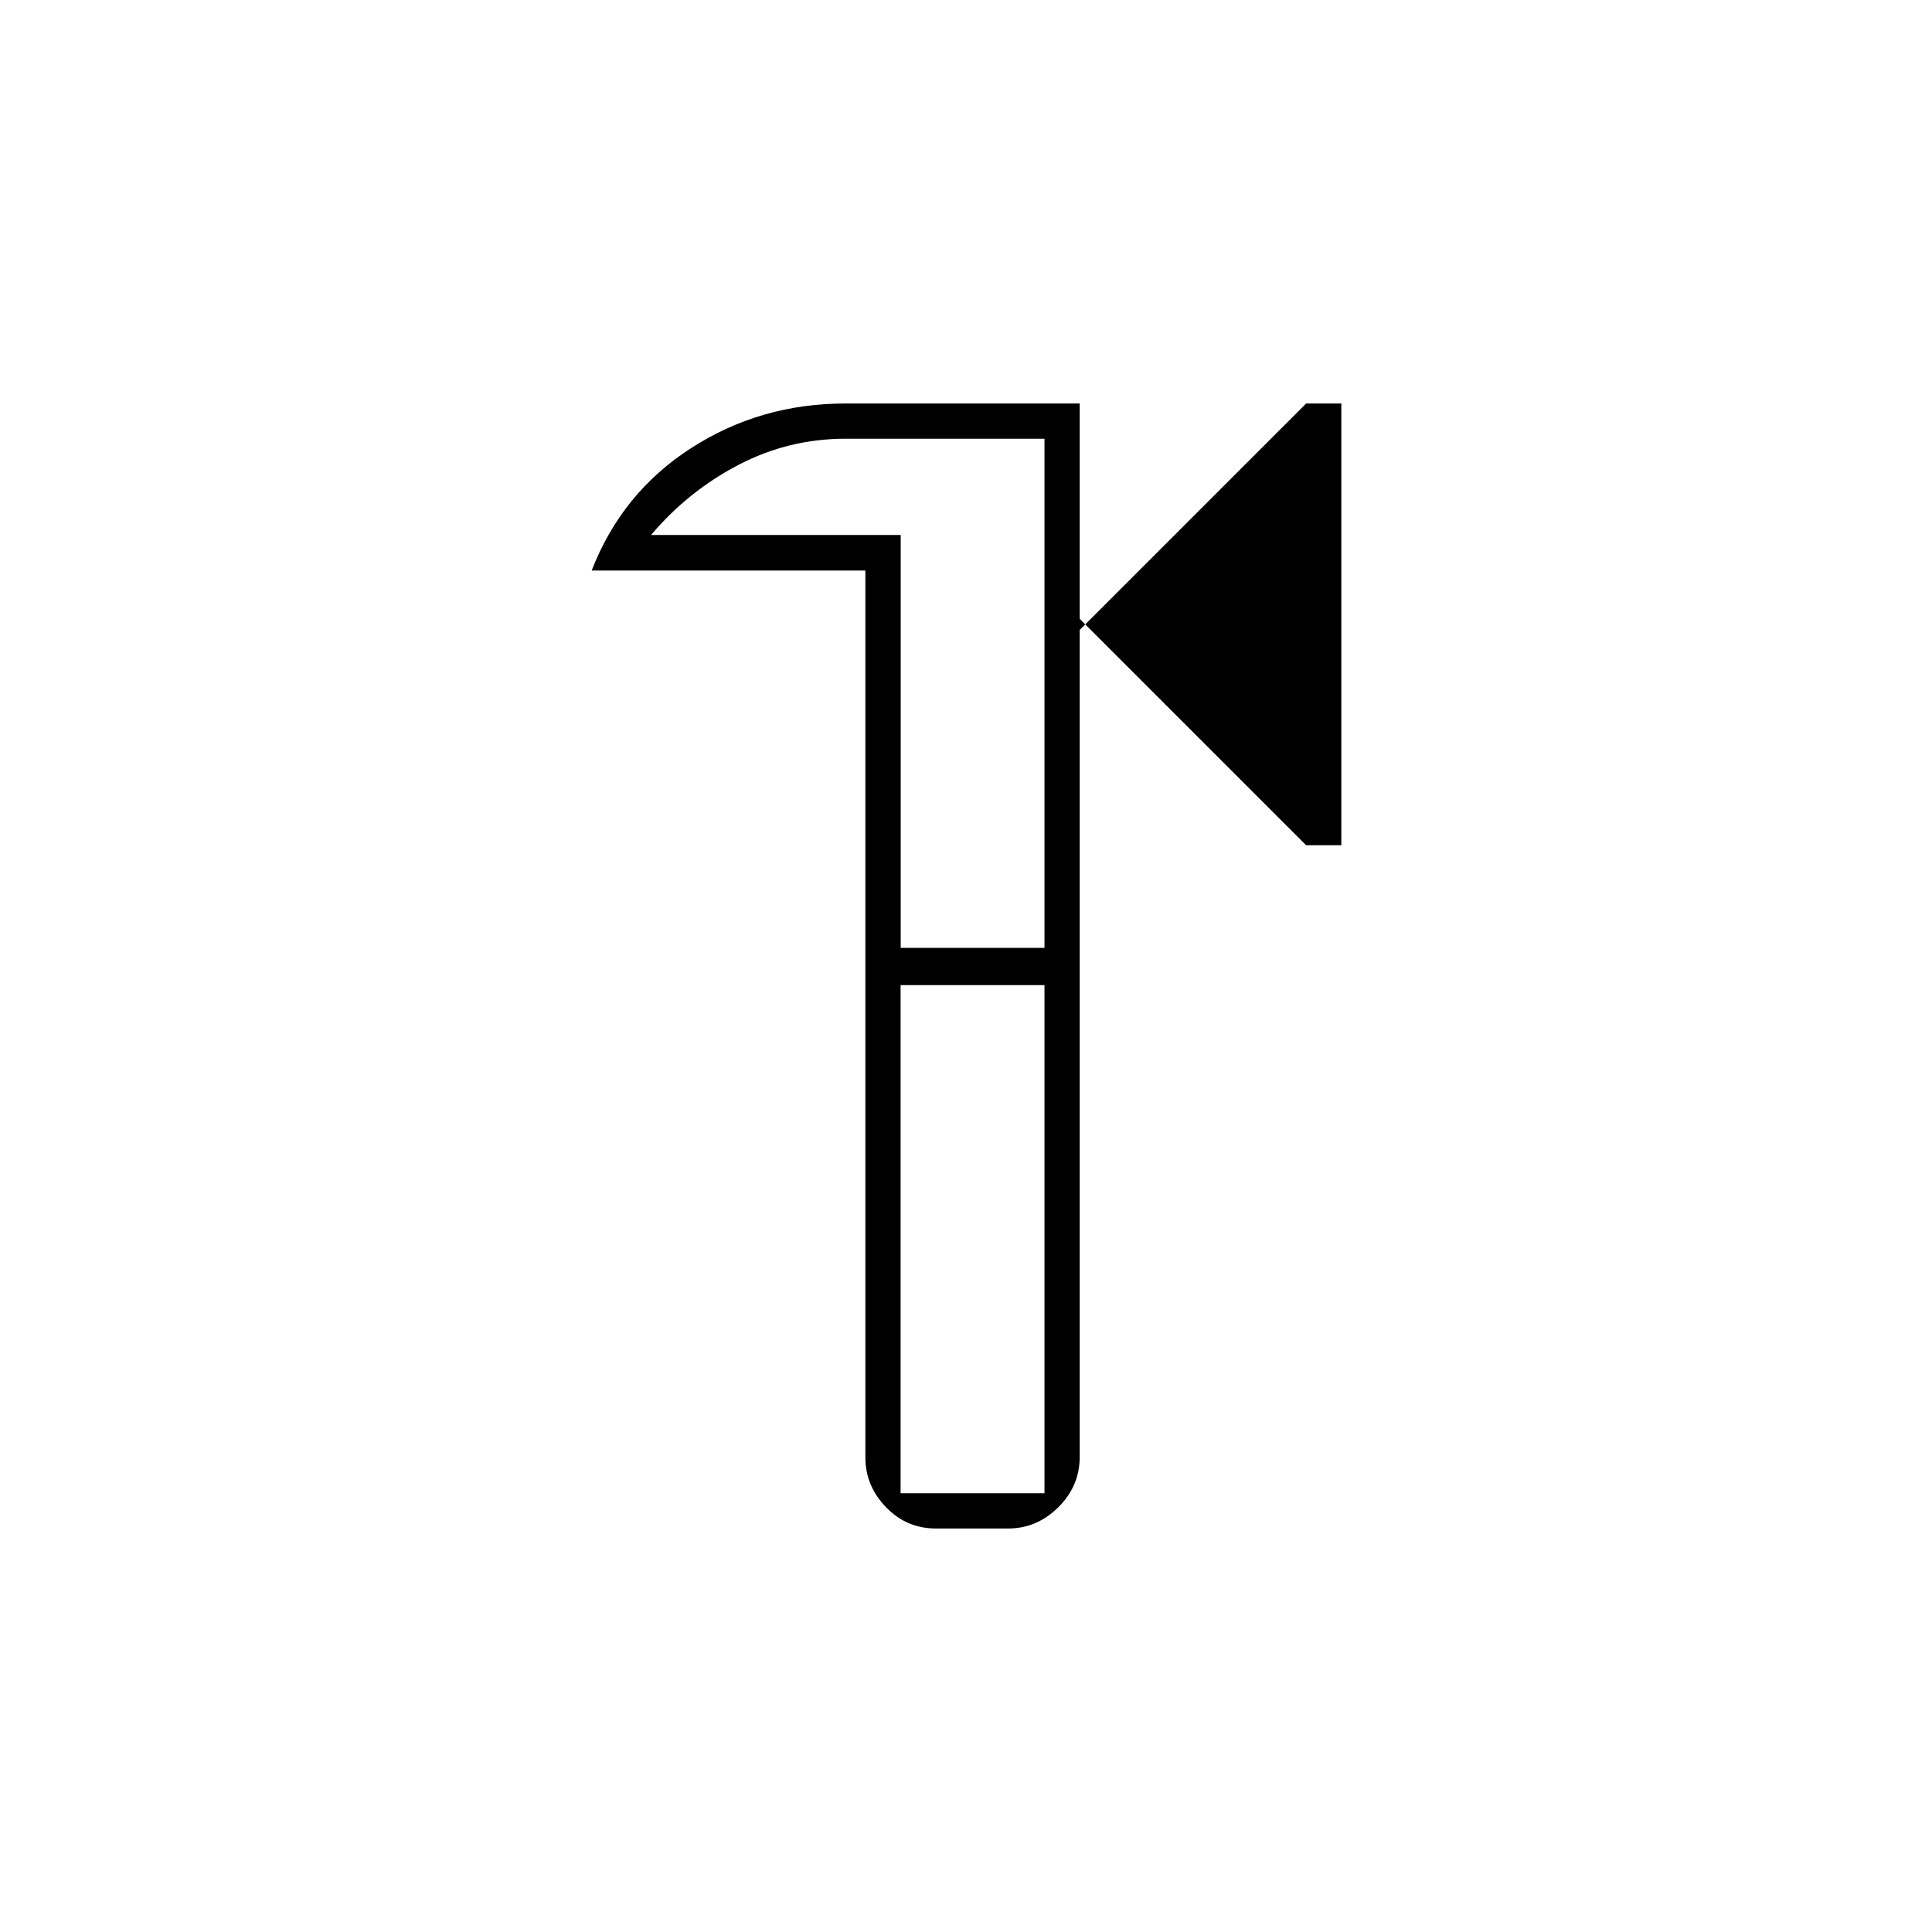 <svg xmlns="http://www.w3.org/2000/svg" height="20" viewBox="0 -960 960 960" width="20"><path d="M465-200.5q-14.55 0-24.77-10.6Q430-221.7 430-235.81V-676.5H294q15-38.68 49.41-60.84Q377.82-759.5 420-759.5h116.5V-647L649-759.5h17.5V-540H649L536.5-652.5v416.42q0 14.51-10.66 25.05Q515.19-200.5 501-200.5h-36ZM447.5-218H519v-252.5h-71.5V-218Zm.05-271H519v-253h-98.93q-28.19 0-53.13 13t-43.44 34.83h124.05V-489Zm34.45 9Z"/></svg>